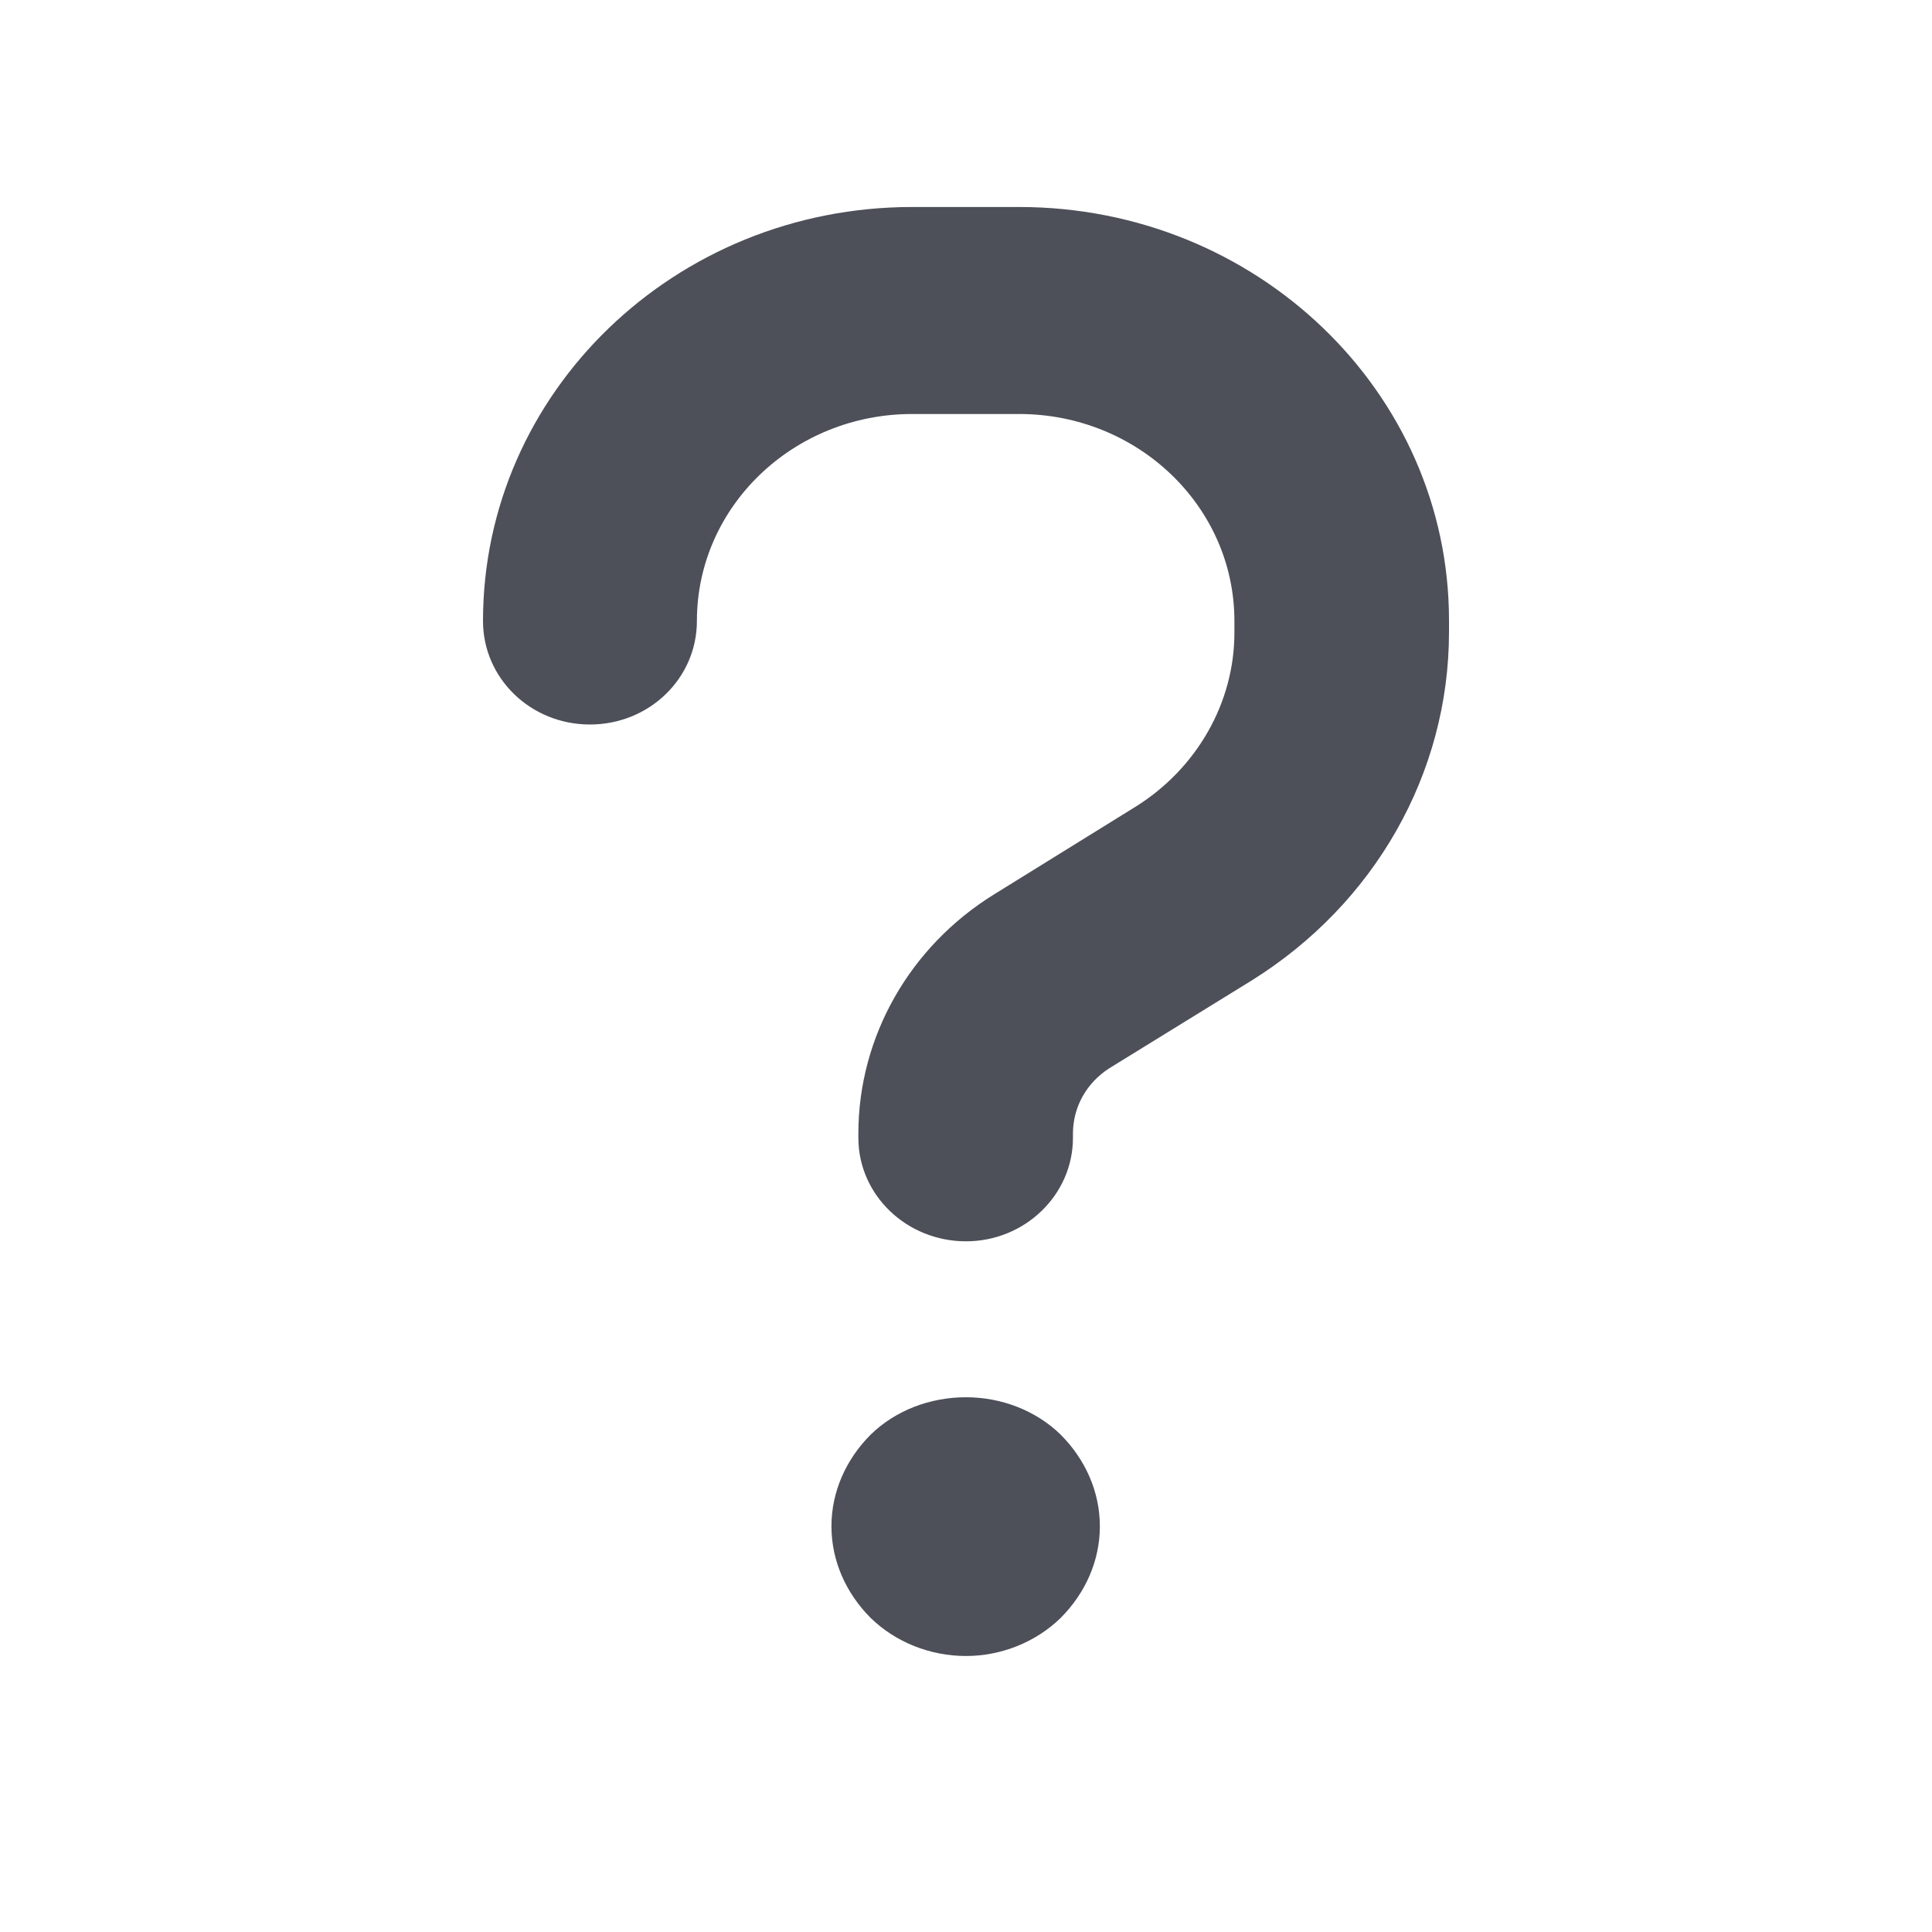 <svg width="28" height="28" viewBox="0 0 28 28" fill="none" xmlns="http://www.w3.org/2000/svg" xmlns:xlink="http://www.w3.org/1999/xlink">
	<desc>
			Created with Pixso.
	</desc>
	<defs>
		<clipPath id="clip1_1716">
			<rect id="Component 9" rx="0" width="27" height="27" transform="translate(0.5 0.5)" fill="white" fill-opacity="0"/>
		</clipPath>
	</defs>
	<rect id="Component 9" rx="0" width="27" height="27" transform="translate(0.5 0.5)" fill="#FFFFFF" fill-opacity="0"/>
	<g clip-path="url(#clip1_1716)">
		<path id="Vector" d="M10.1 9C10.1 7.34 11.5 6 13.22 6L14.77 6C16.49 6 17.89 7.34 17.89 9L17.89 9.17C17.89 10.19 17.34 11.14 16.46 11.69L14.41 12.96C13.18 13.72 12.44 15.03 12.44 16.43L12.44 16.49C12.44 17.32 13.14 17.99 14 17.99C14.85 17.99 15.55 17.32 15.55 16.49L15.55 16.43C15.55 16.04 15.75 15.69 16.08 15.48L18.14 14.21C19.92 13.1 21 11.21 21 9.16L21 8.99C21 5.68 18.21 3 14.77 3L13.22 3C9.78 3 7 5.69 7 9C7 9.83 7.69 10.5 8.55 10.5C9.41 10.5 10.1 9.83 10.1 9ZM14 24C14.51 24 15.01 23.8 15.37 23.45C15.73 23.09 15.94 22.62 15.94 22.12C15.94 21.62 15.73 21.15 15.37 20.79C15.01 20.44 14.51 20.25 14 20.25C13.48 20.25 12.98 20.44 12.62 20.79C12.26 21.15 12.05 21.62 12.05 22.12C12.05 22.62 12.26 23.09 12.62 23.45C12.98 23.8 13.48 24 14 24Z" fill="#4D4F59" fill-opacity="1" fill-rule="nonzero"/>
	</g>
</svg>
